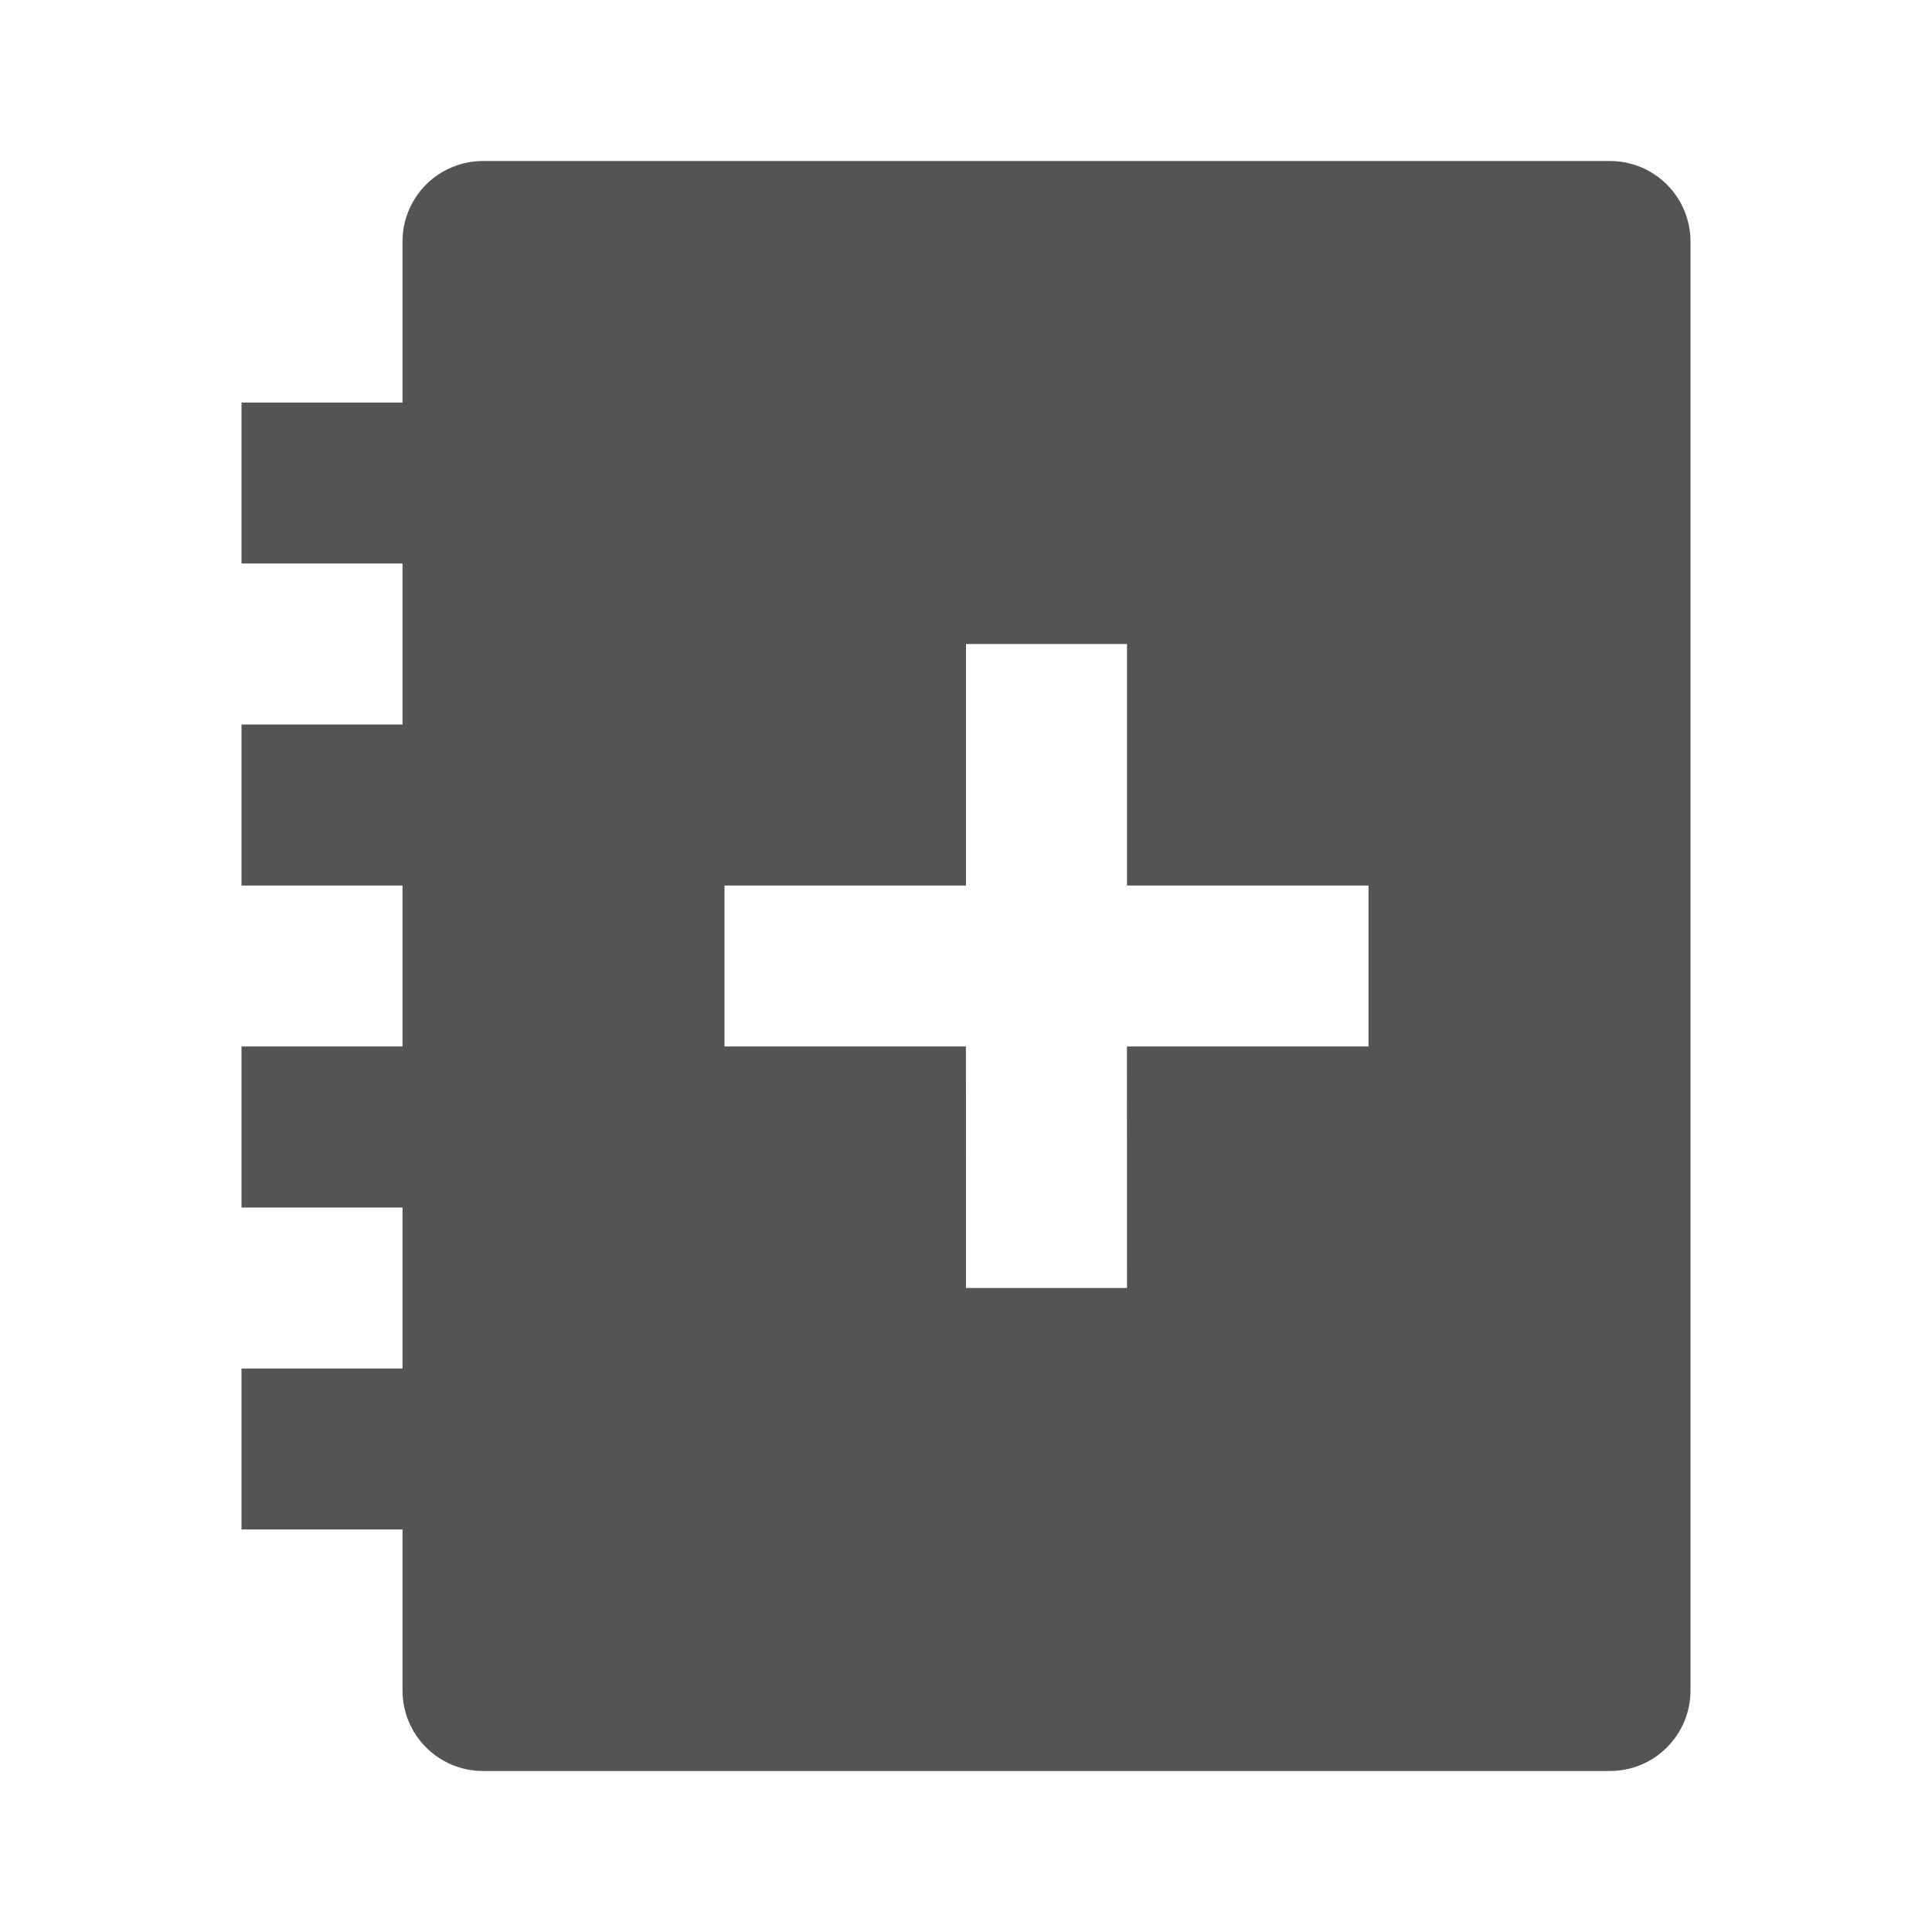 <svg width="140" height="140" viewBox="0 0 140 140" fill="none" xmlns="http://www.w3.org/2000/svg">
<path d="M116.667 11.667C118.214 11.667 119.698 12.281 120.791 13.375C121.885 14.469 122.5 15.953 122.5 17.5V122.5C122.5 124.047 121.885 125.531 120.791 126.625C119.698 127.719 118.214 128.333 116.667 128.333H35C33.453 128.333 31.969 127.719 30.875 126.625C29.781 125.531 29.167 124.047 29.167 122.5V110.833H17.5V99.167H29.167V87.5H17.5V75.833H29.167V64.167H17.5V52.5H29.167V40.833H17.5V29.167H29.167V17.5C29.167 15.953 29.781 14.469 30.875 13.375C31.969 12.281 33.453 11.667 35 11.667H116.667ZM81.667 46.667H70V64.167H52.5V75.833H69.994L70 93.333H81.667L81.661 75.833H99.167V64.167H81.667V46.667Z" fill="#545454"/>
</svg>
